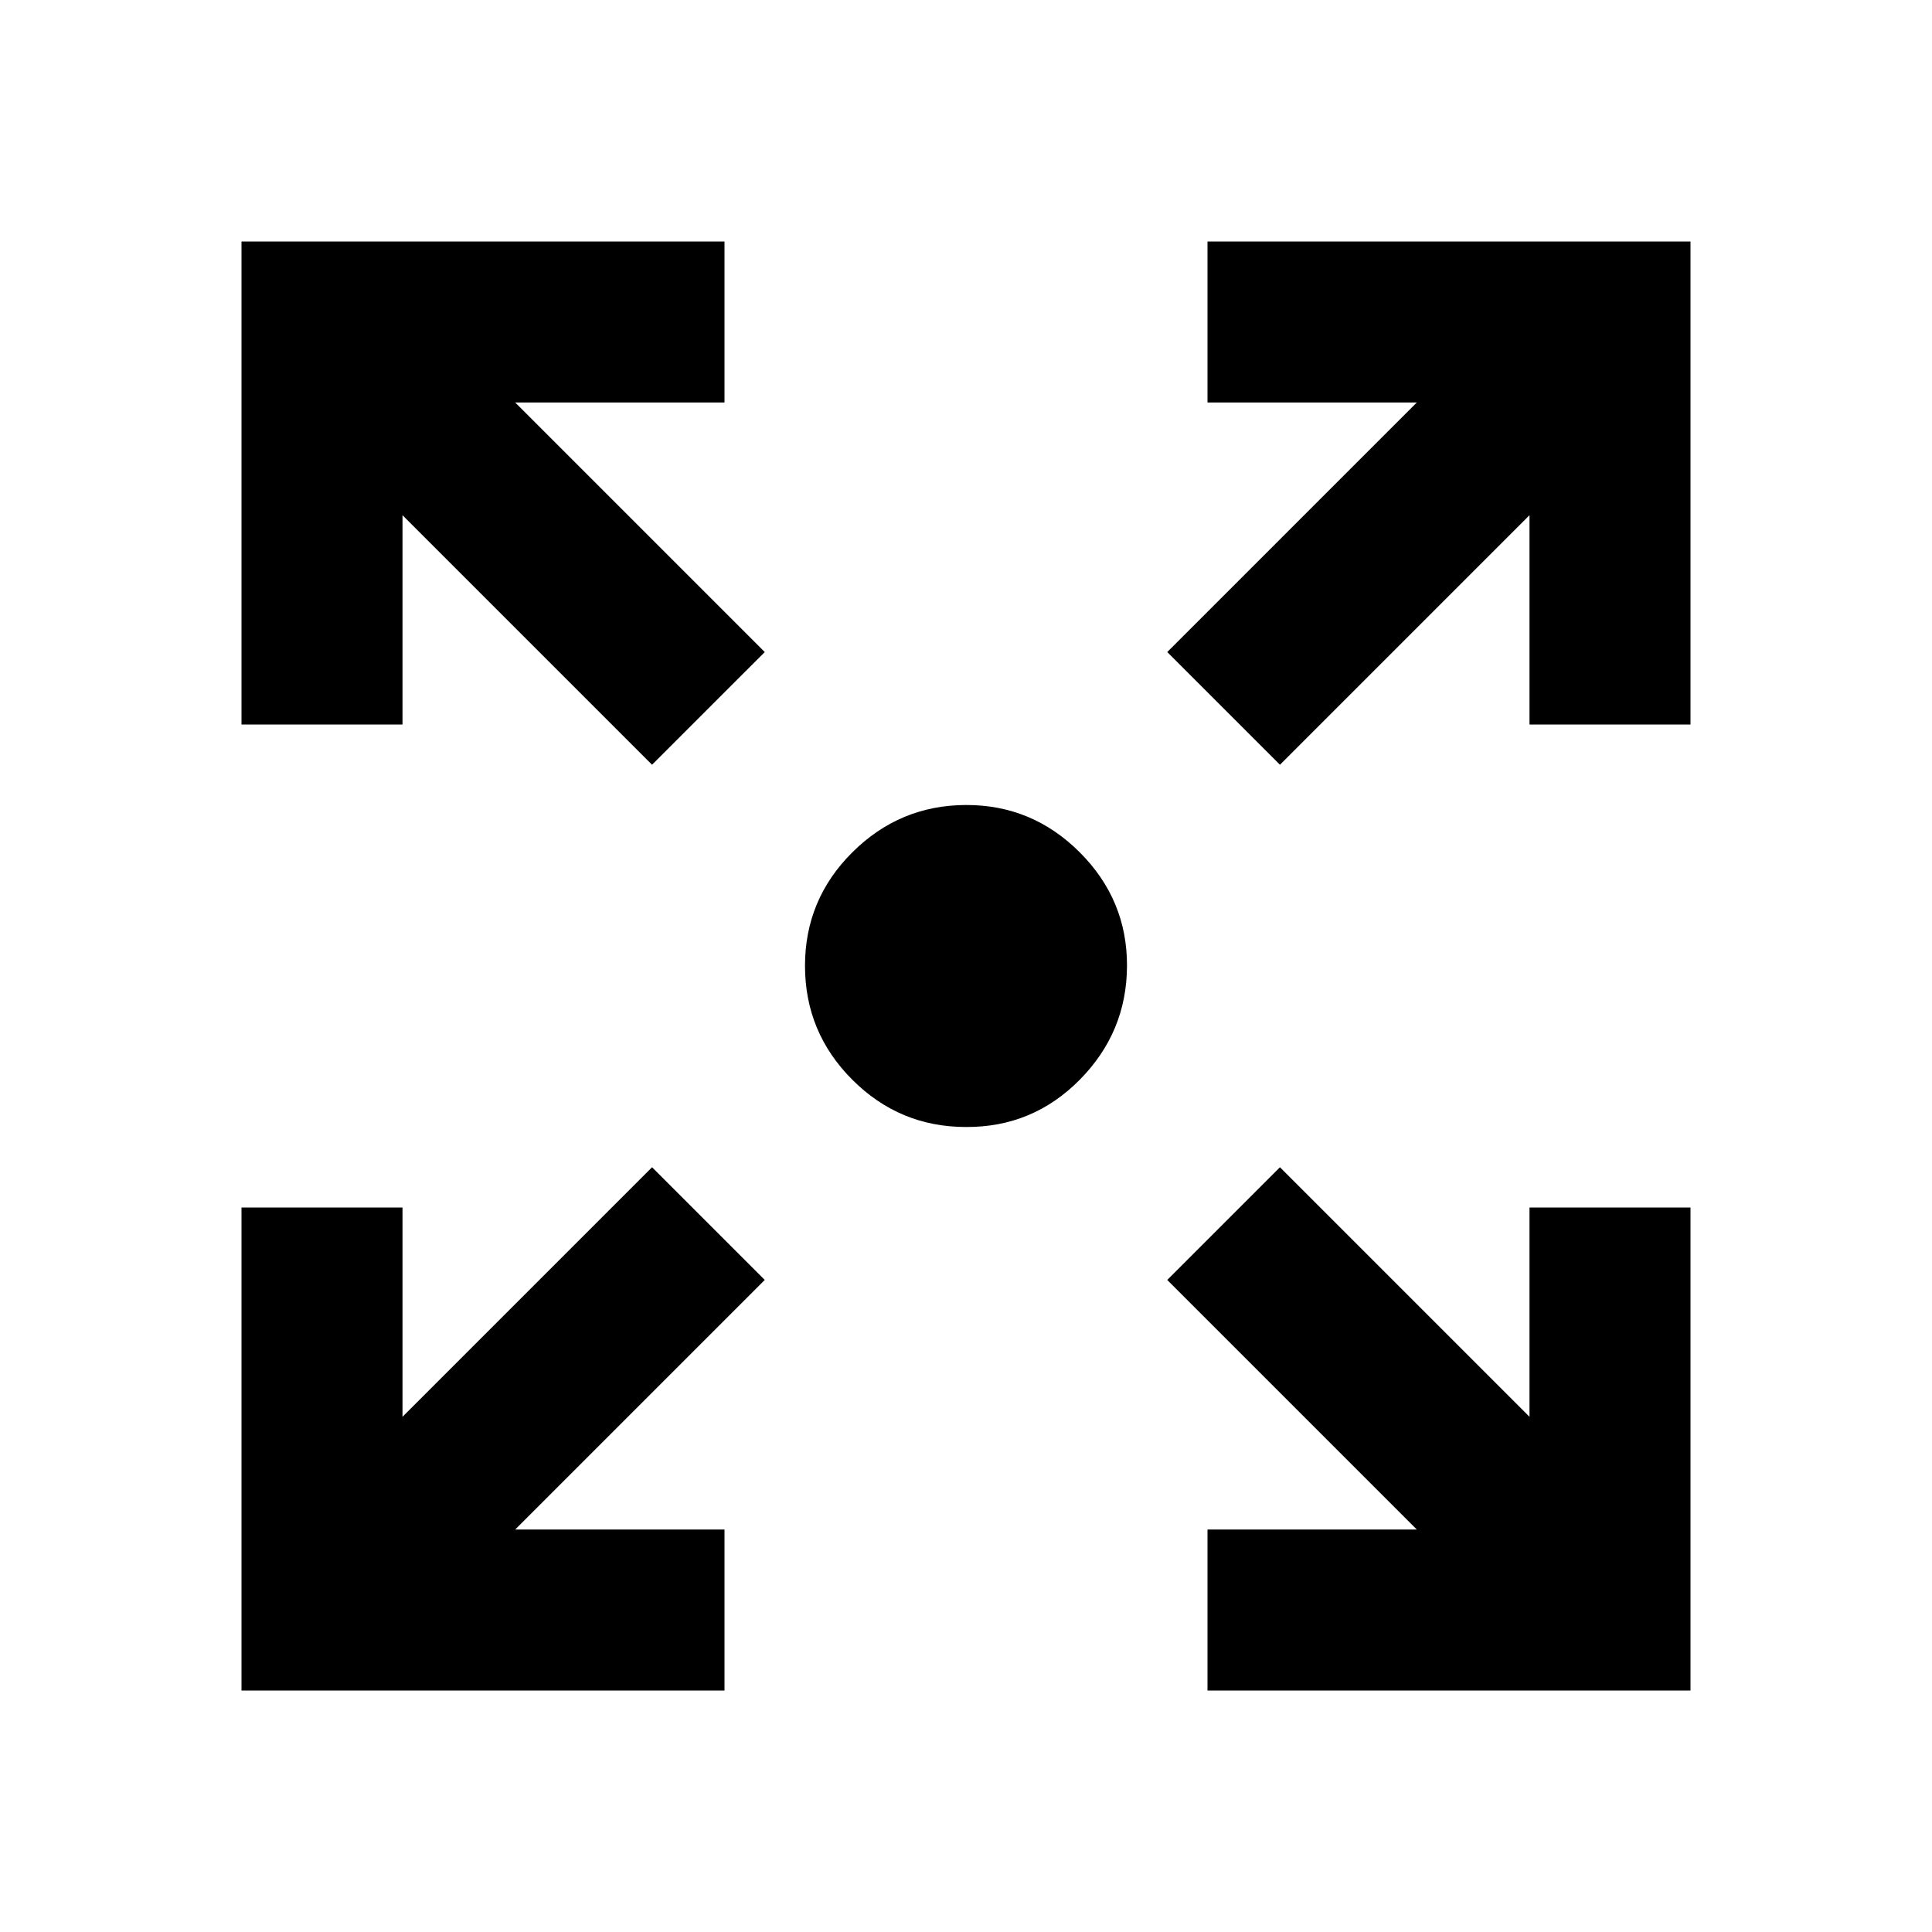 <svg xmlns="http://www.w3.org/2000/svg" width="1em" height="1em" viewBox="0 0 24 24"><path fill="currentColor" d="M3 21v-6h2v2.6l3.1-3.1l1.4 1.4L6.4 19H9v2zm12 0v-2h2.6l-3.1-3.1l1.4-1.4l3.1 3.1V15h2v6zM8.1 9.5L5 6.4V9H3V3h6v2H6.4l3.1 3.1zm7.8 0l-1.4-1.4L17.6 5H15V3h6v6h-2V6.4zM12 14q-.825 0-1.412-.587T10 12t.588-1.412T12 10t1.413.588T14 12t-.587 1.413T12 14"/></svg>